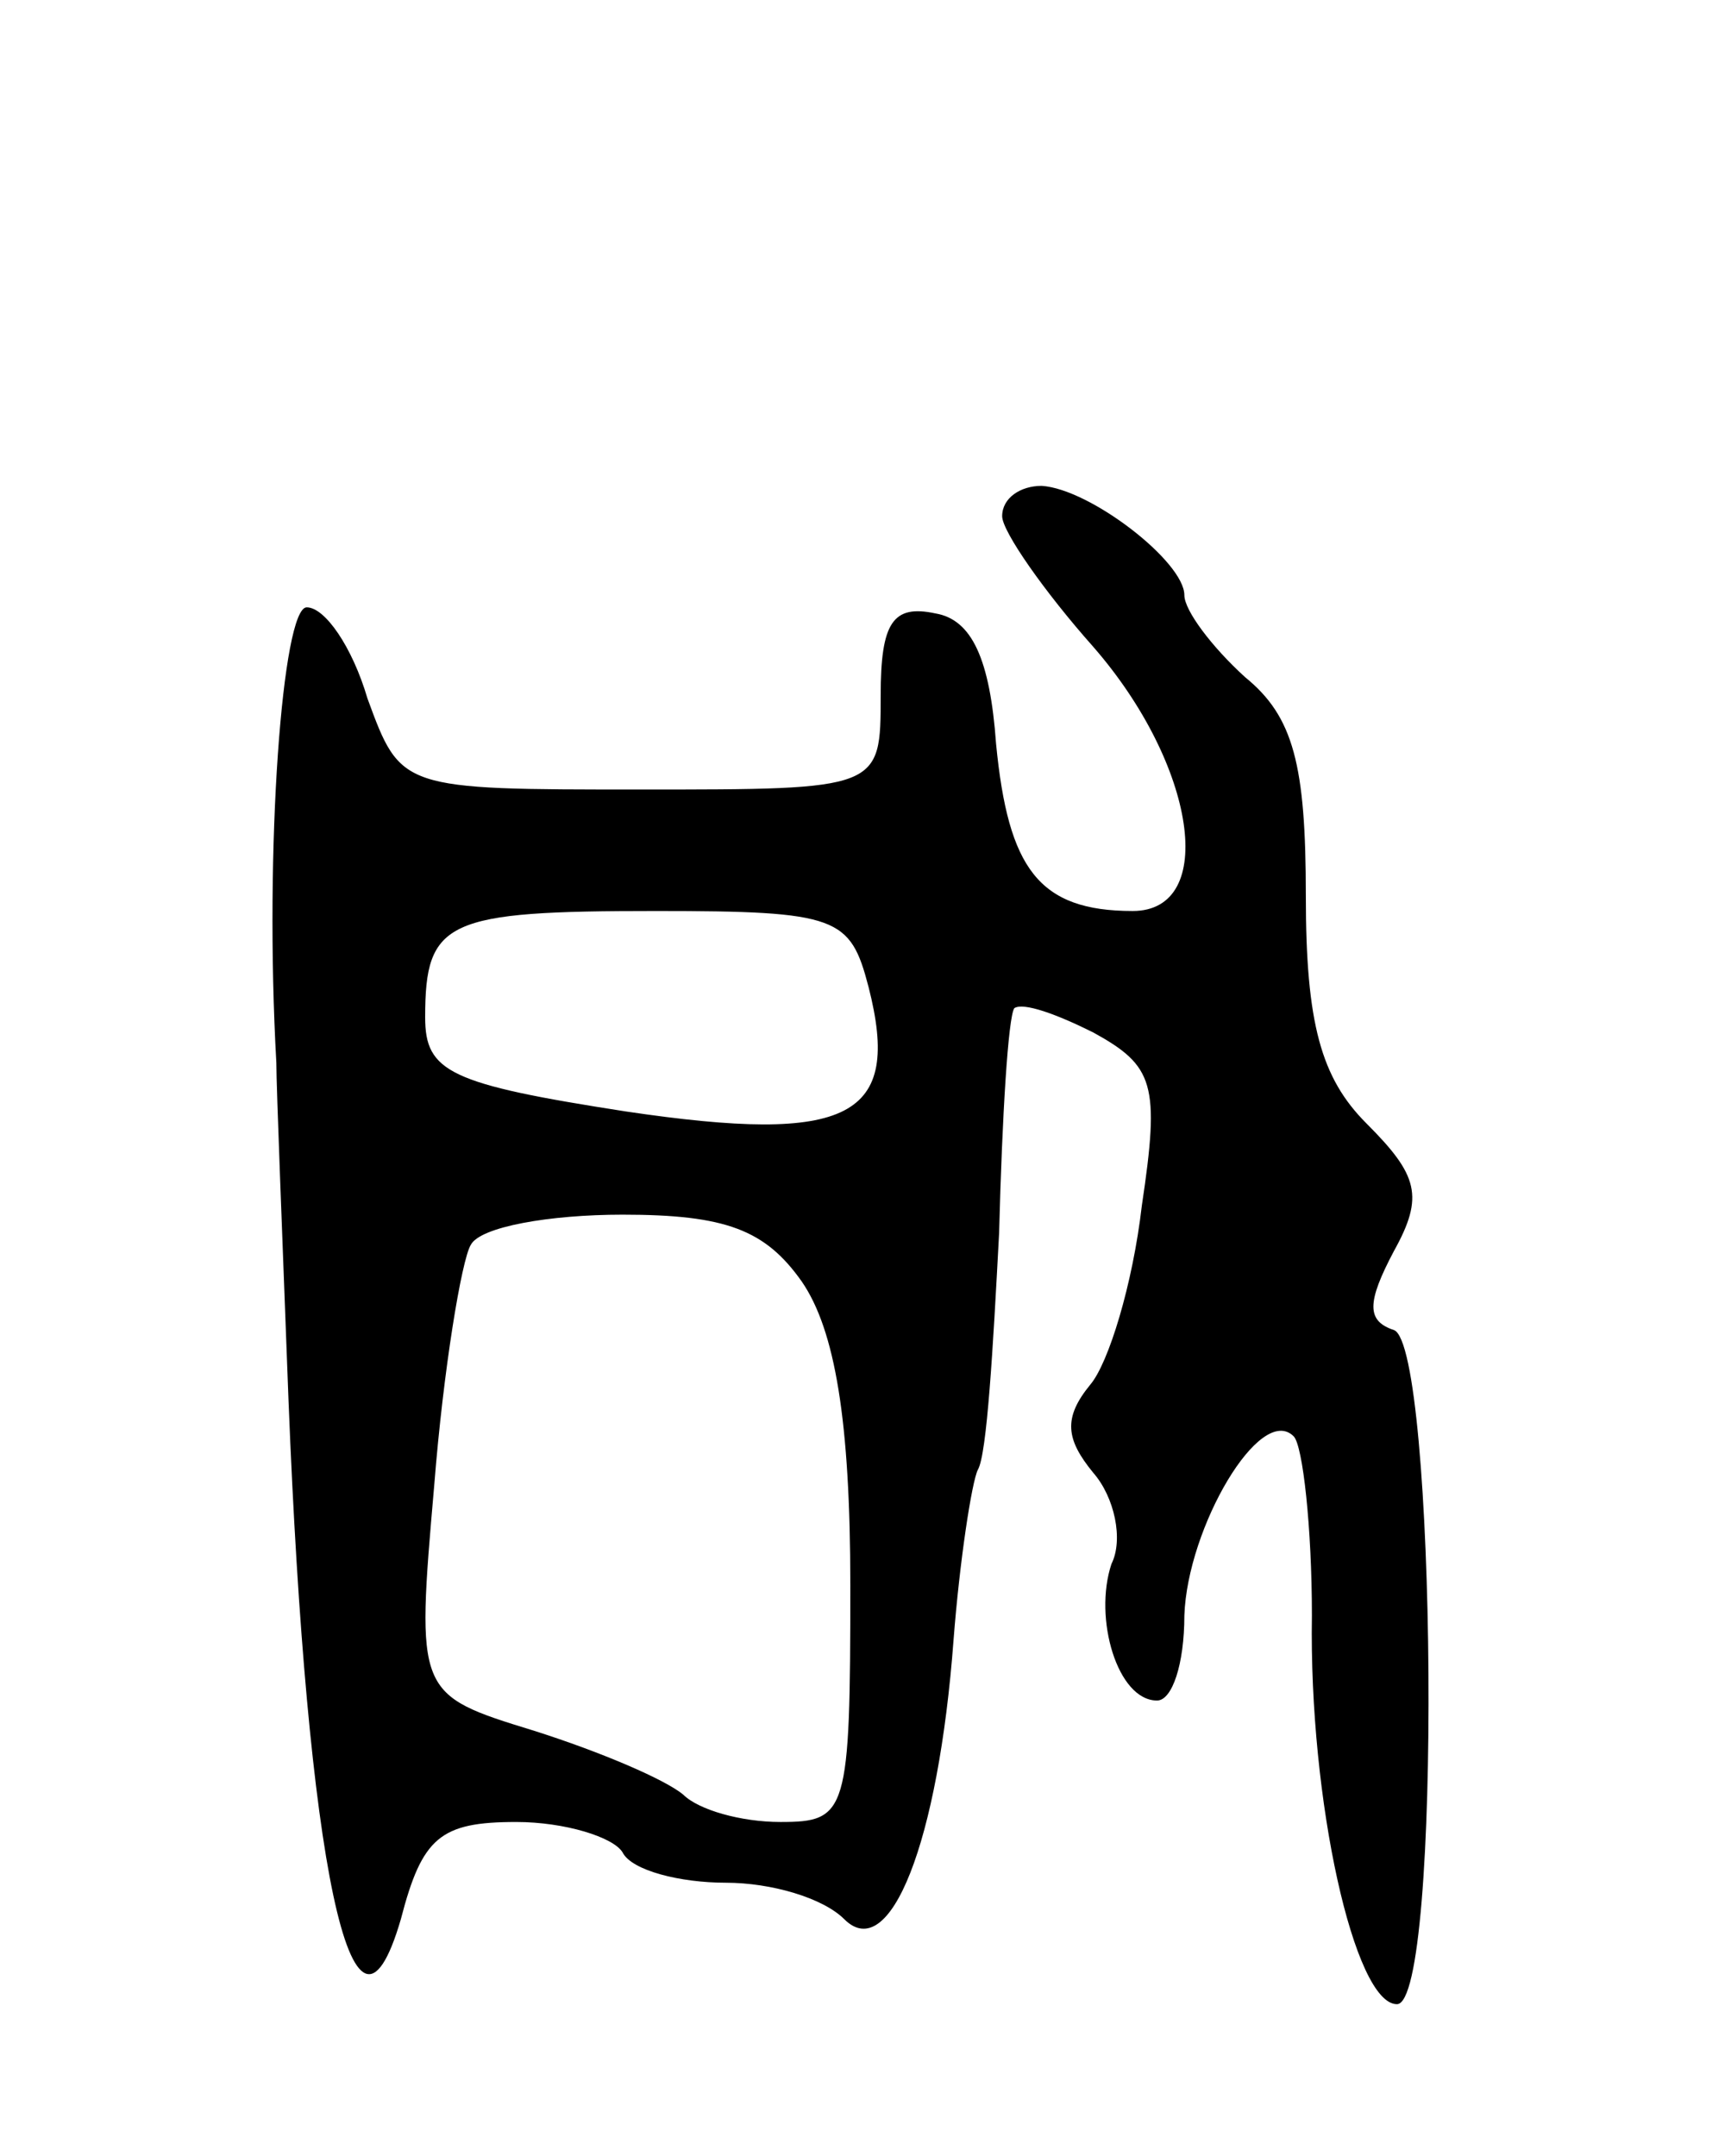 <svg version="1.0" xmlns="http://www.w3.org/2000/svg"
 width="57pt" height="71pt" viewBox="0 0 57 71"
 preserveAspectRatio="xMidYMid meet">
<g transform="translate(0,71) scale(0.1,-0.1)"
fill="#000000" stroke="none">
<path d="M330 540 c0 -5 14 -25 30 -43 34 -39 41 -87 13 -87 -31 0 -41 14 -45
55 -2 28 -8 41 -20 43 -14 3 -18 -3 -18 -27 0 -31 0 -31 -79 -31 -79 0 -79 0
-90 30 -5 17 -14 30 -20 30 -8 0 -14 -79 -10 -150 0 -8 2 -58 4 -111 6 -152
21 -226 37 -171 7 27 13 32 38 32 16 0 32 -5 35 -10 3 -6 19 -10 34 -10 15 0
32 -5 39 -12 15 -15 31 25 36 92 2 26 6 52 8 56 3 5 5 40 7 78 1 39 3 71 5 74
3 2 14 -2 26 -8 20 -11 22 -17 16 -57 -3 -26 -11 -52 -17 -59 -9 -11 -8 -18 1
-29 7 -8 10 -22 6 -30 -6 -18 2 -45 15 -45 5 0 9 12 9 28 1 29 25 70 36 59 3
-3 6 -30 6 -59 -1 -61 14 -128 28 -128 15 0 13 217 -1 222 -9 3 -9 9 0 26 10
18 8 25 -9 42 -15 15 -20 33 -20 75 0 43 -4 59 -20 72 -11 10 -20 22 -20 27 0
11 -31 35 -47 36 -7 0 -13 -4 -13 -10z m-44 -155 c11 -43 -6 -52 -80 -41 -58
9 -66 13 -66 31 0 32 7 35 76 35 60 0 64 -2 70 -25z m-22 -97 c11 -16 16 -46
16 -100 0 -75 -1 -78 -23 -78 -13 0 -27 4 -32 9 -6 5 -27 14 -49 21 -39 12
-39 12 -33 81 3 38 9 74 12 79 3 6 26 10 50 10 34 0 47 -5 59 -22z"/>
</g>
</svg>
